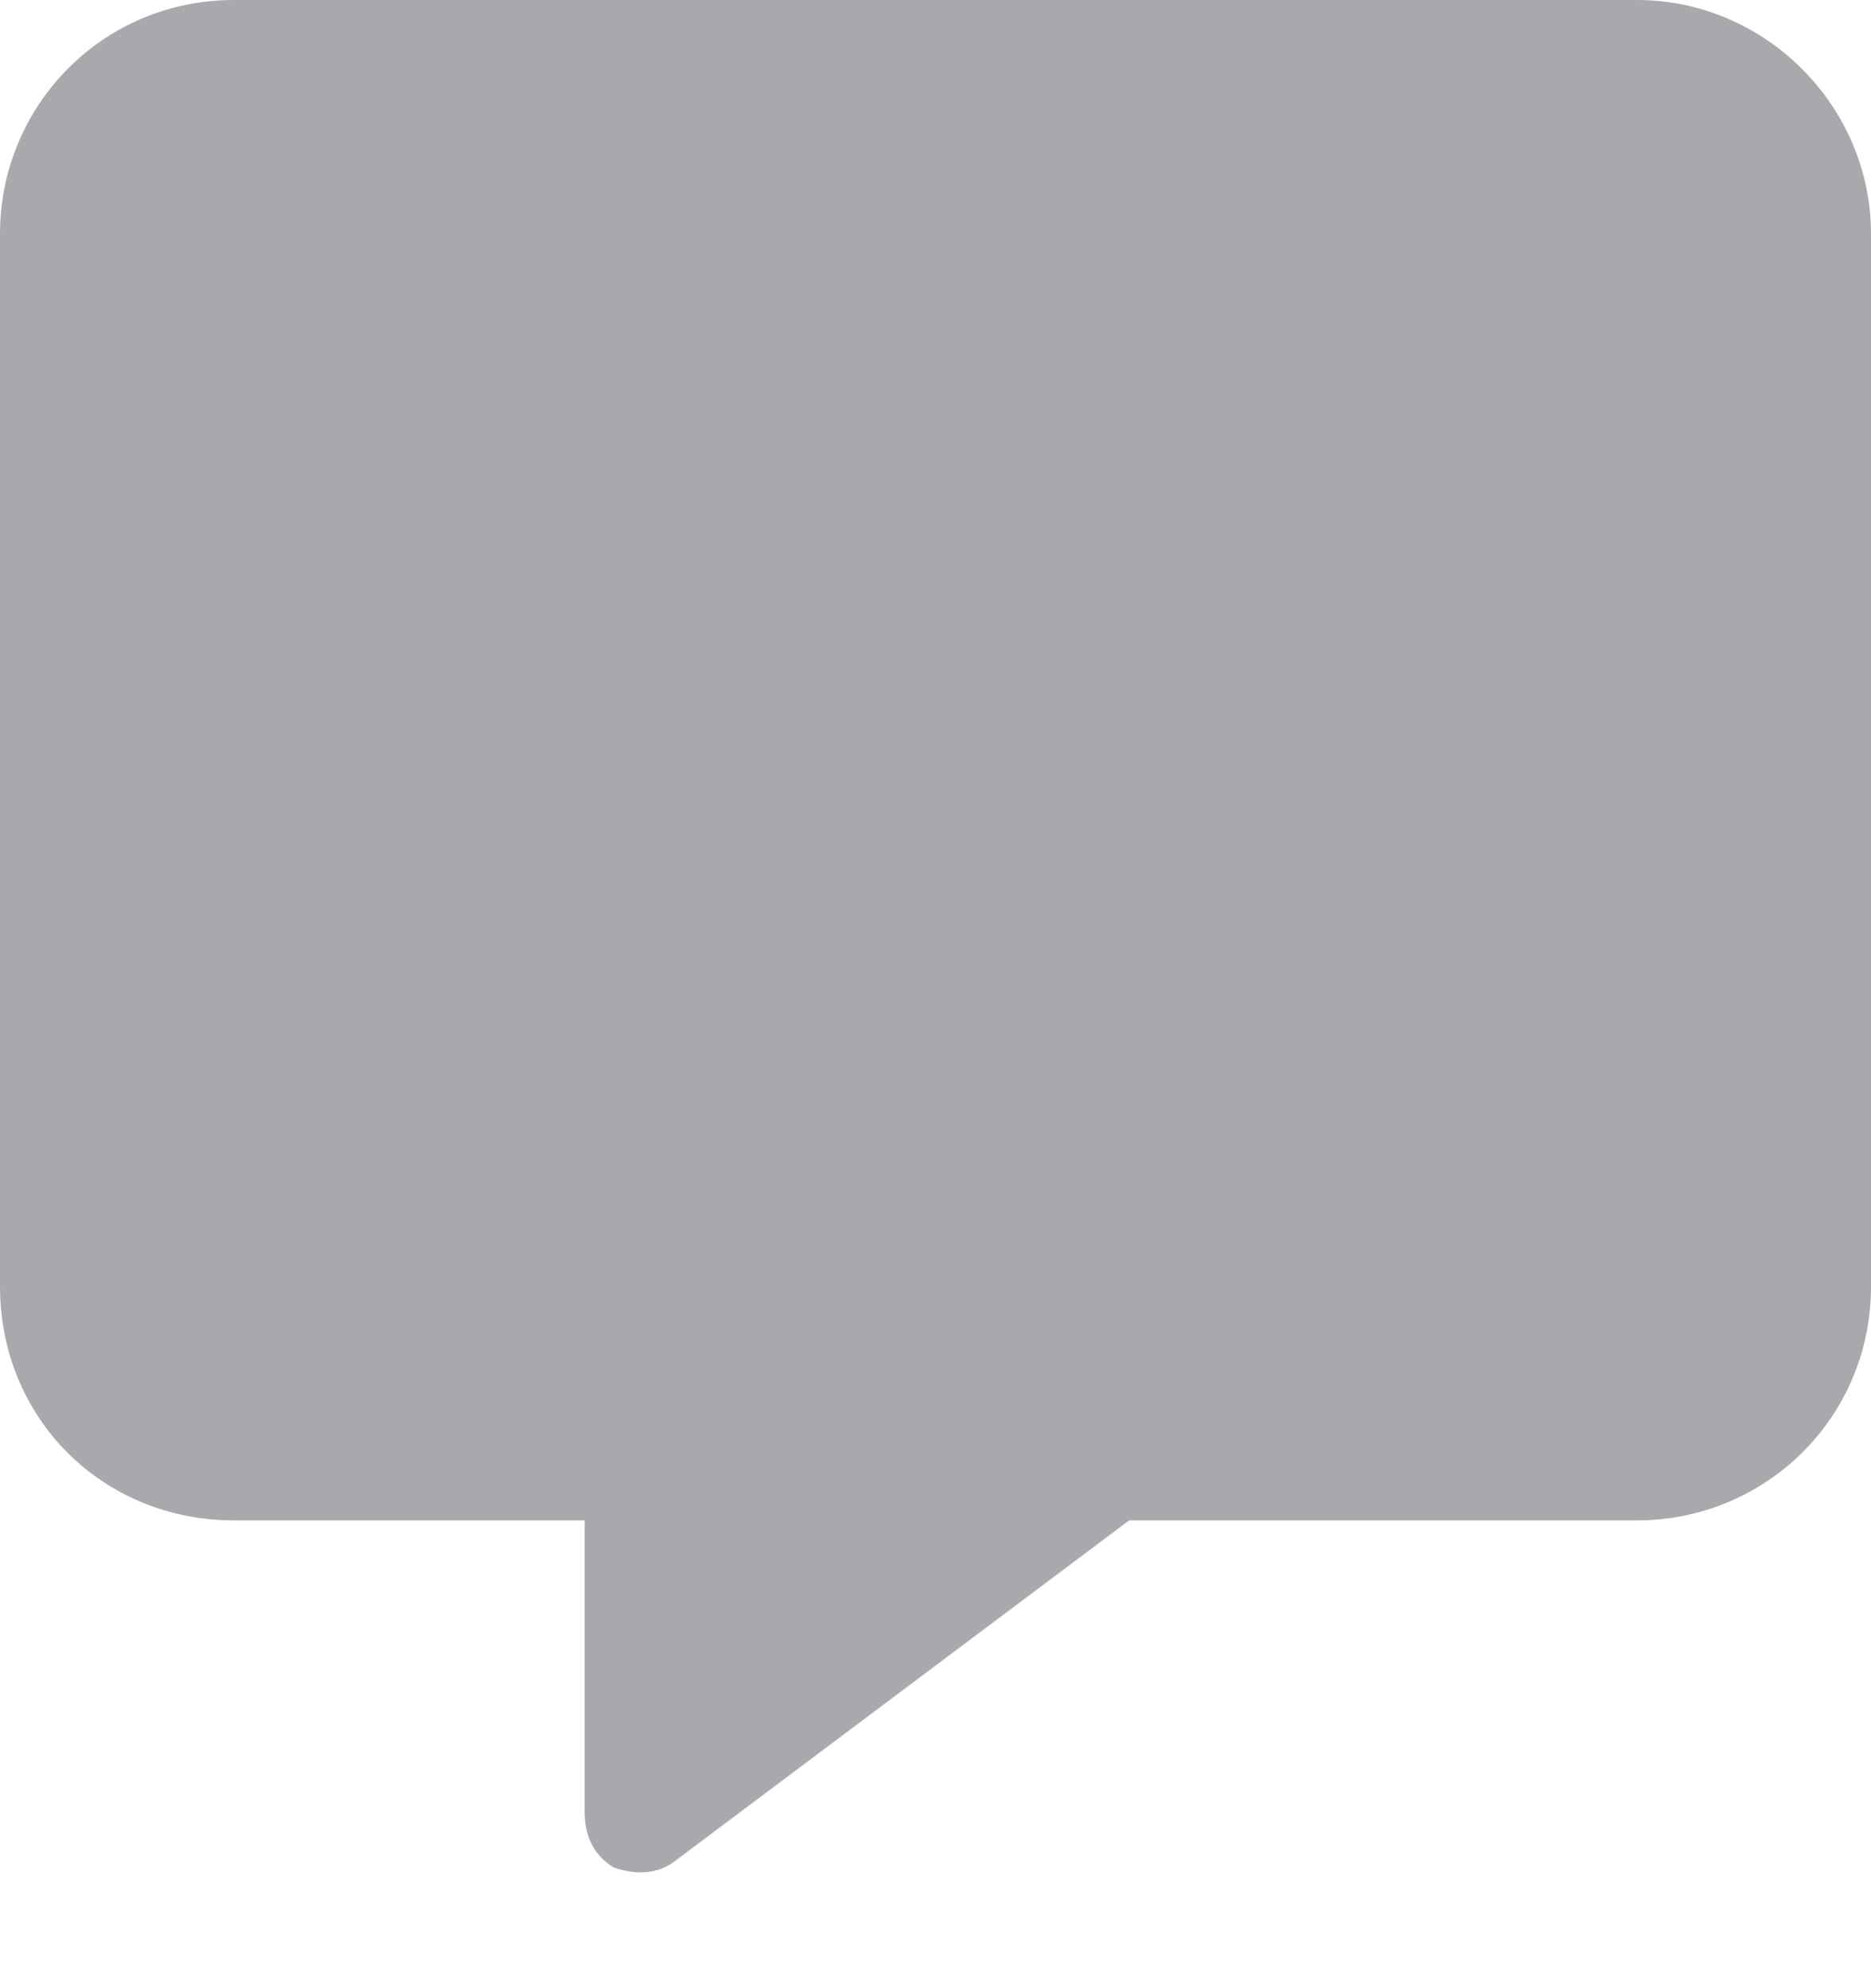 <svg width="16" height="17" viewBox="0 0 16 17" fill="none" xmlns="http://www.w3.org/2000/svg">
<path d="M2 6.10352e-05C0.875 6.10352e-05 0 0.906 0 2V11C0 12.125 0.875 13 2 13H5V15.5C5 15.719 5.094 15.875 5.25 15.969C5.438 16.031 5.625 16.031 5.781 15.906L9.656 13H14C15.094 13 16 12.125 16 11V2C16 0.906 15.094 6.10352e-05 14 6.10352e-05H2Z" fill="#A9A9AD"/>
</svg>
